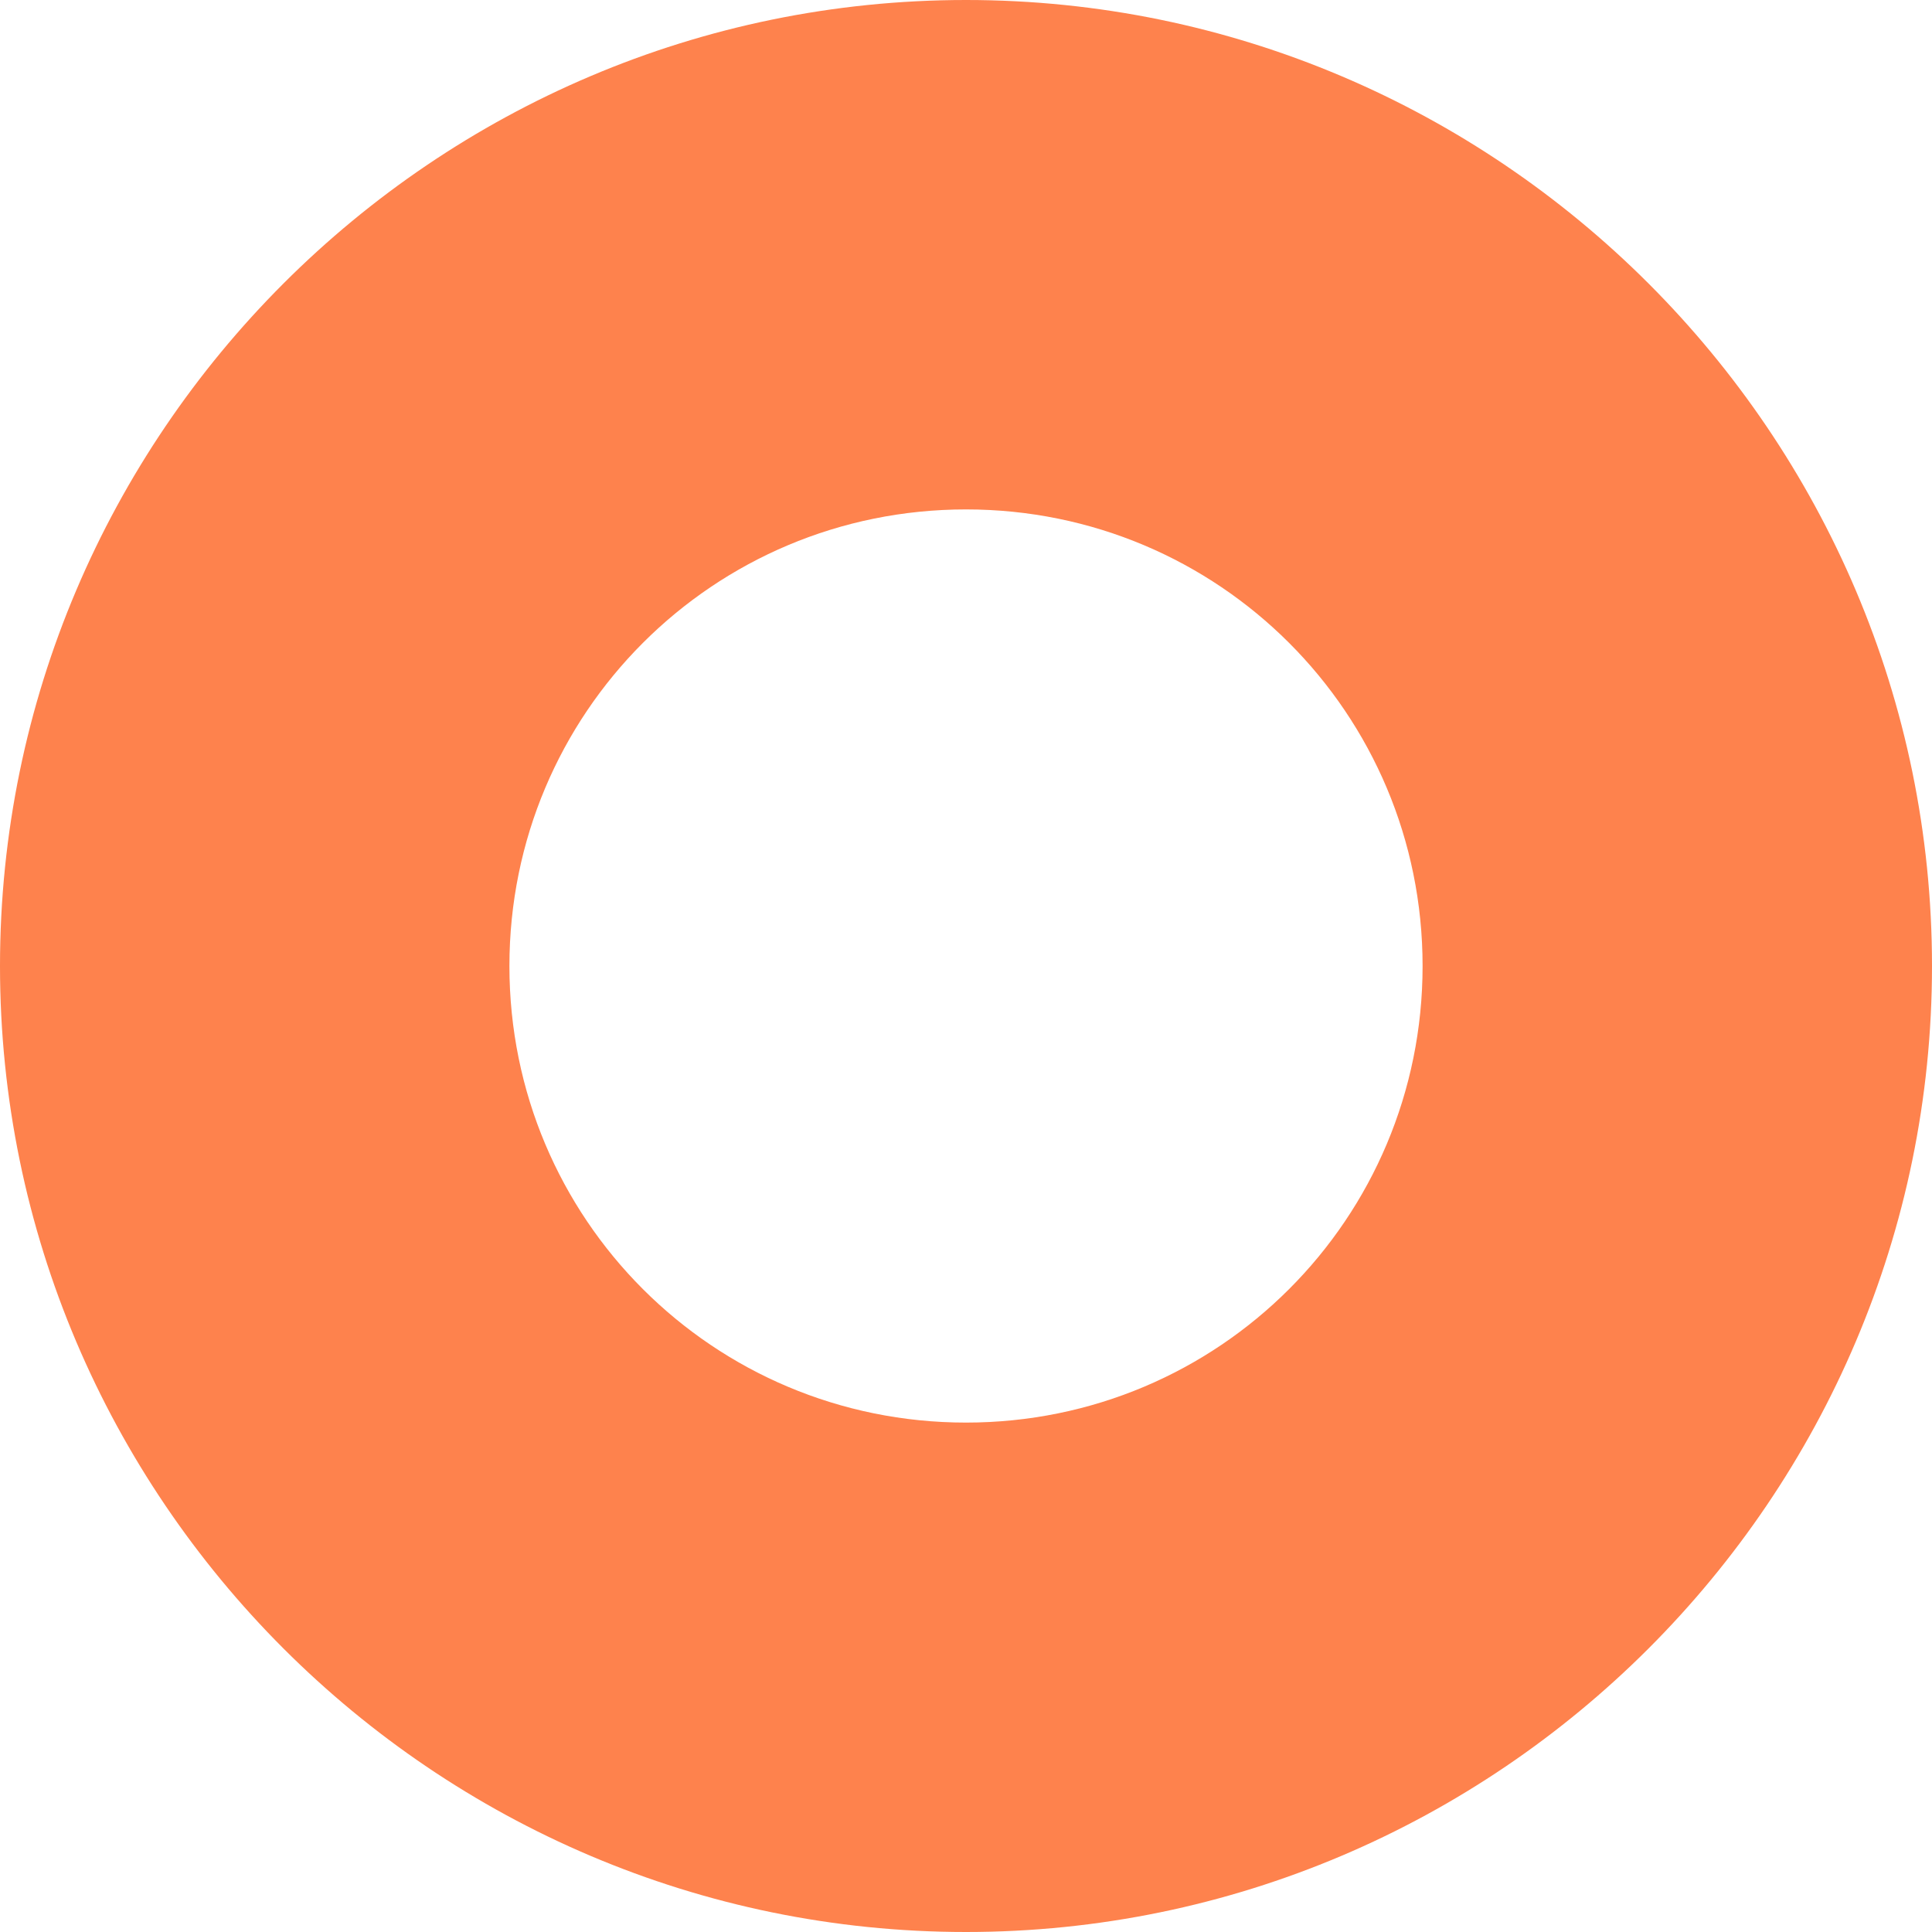 <svg viewBox="0 0 5.12 5.12" xmlns="http://www.w3.org/2000/svg"><path d="m2.56 0c-1.41 0-2.56 1.15-2.56 2.56s1.15 2.56 2.56 2.56 2.56-1.15 2.56-2.56-1.15-2.56-2.56-2.56zm0 3.77c-.67 0-1.21-.54-1.21-1.21s.54-1.21 1.21-1.21 1.21.54 1.21 1.21-.54 1.21-1.21 1.21z" fill="#fe824d"/></svg>